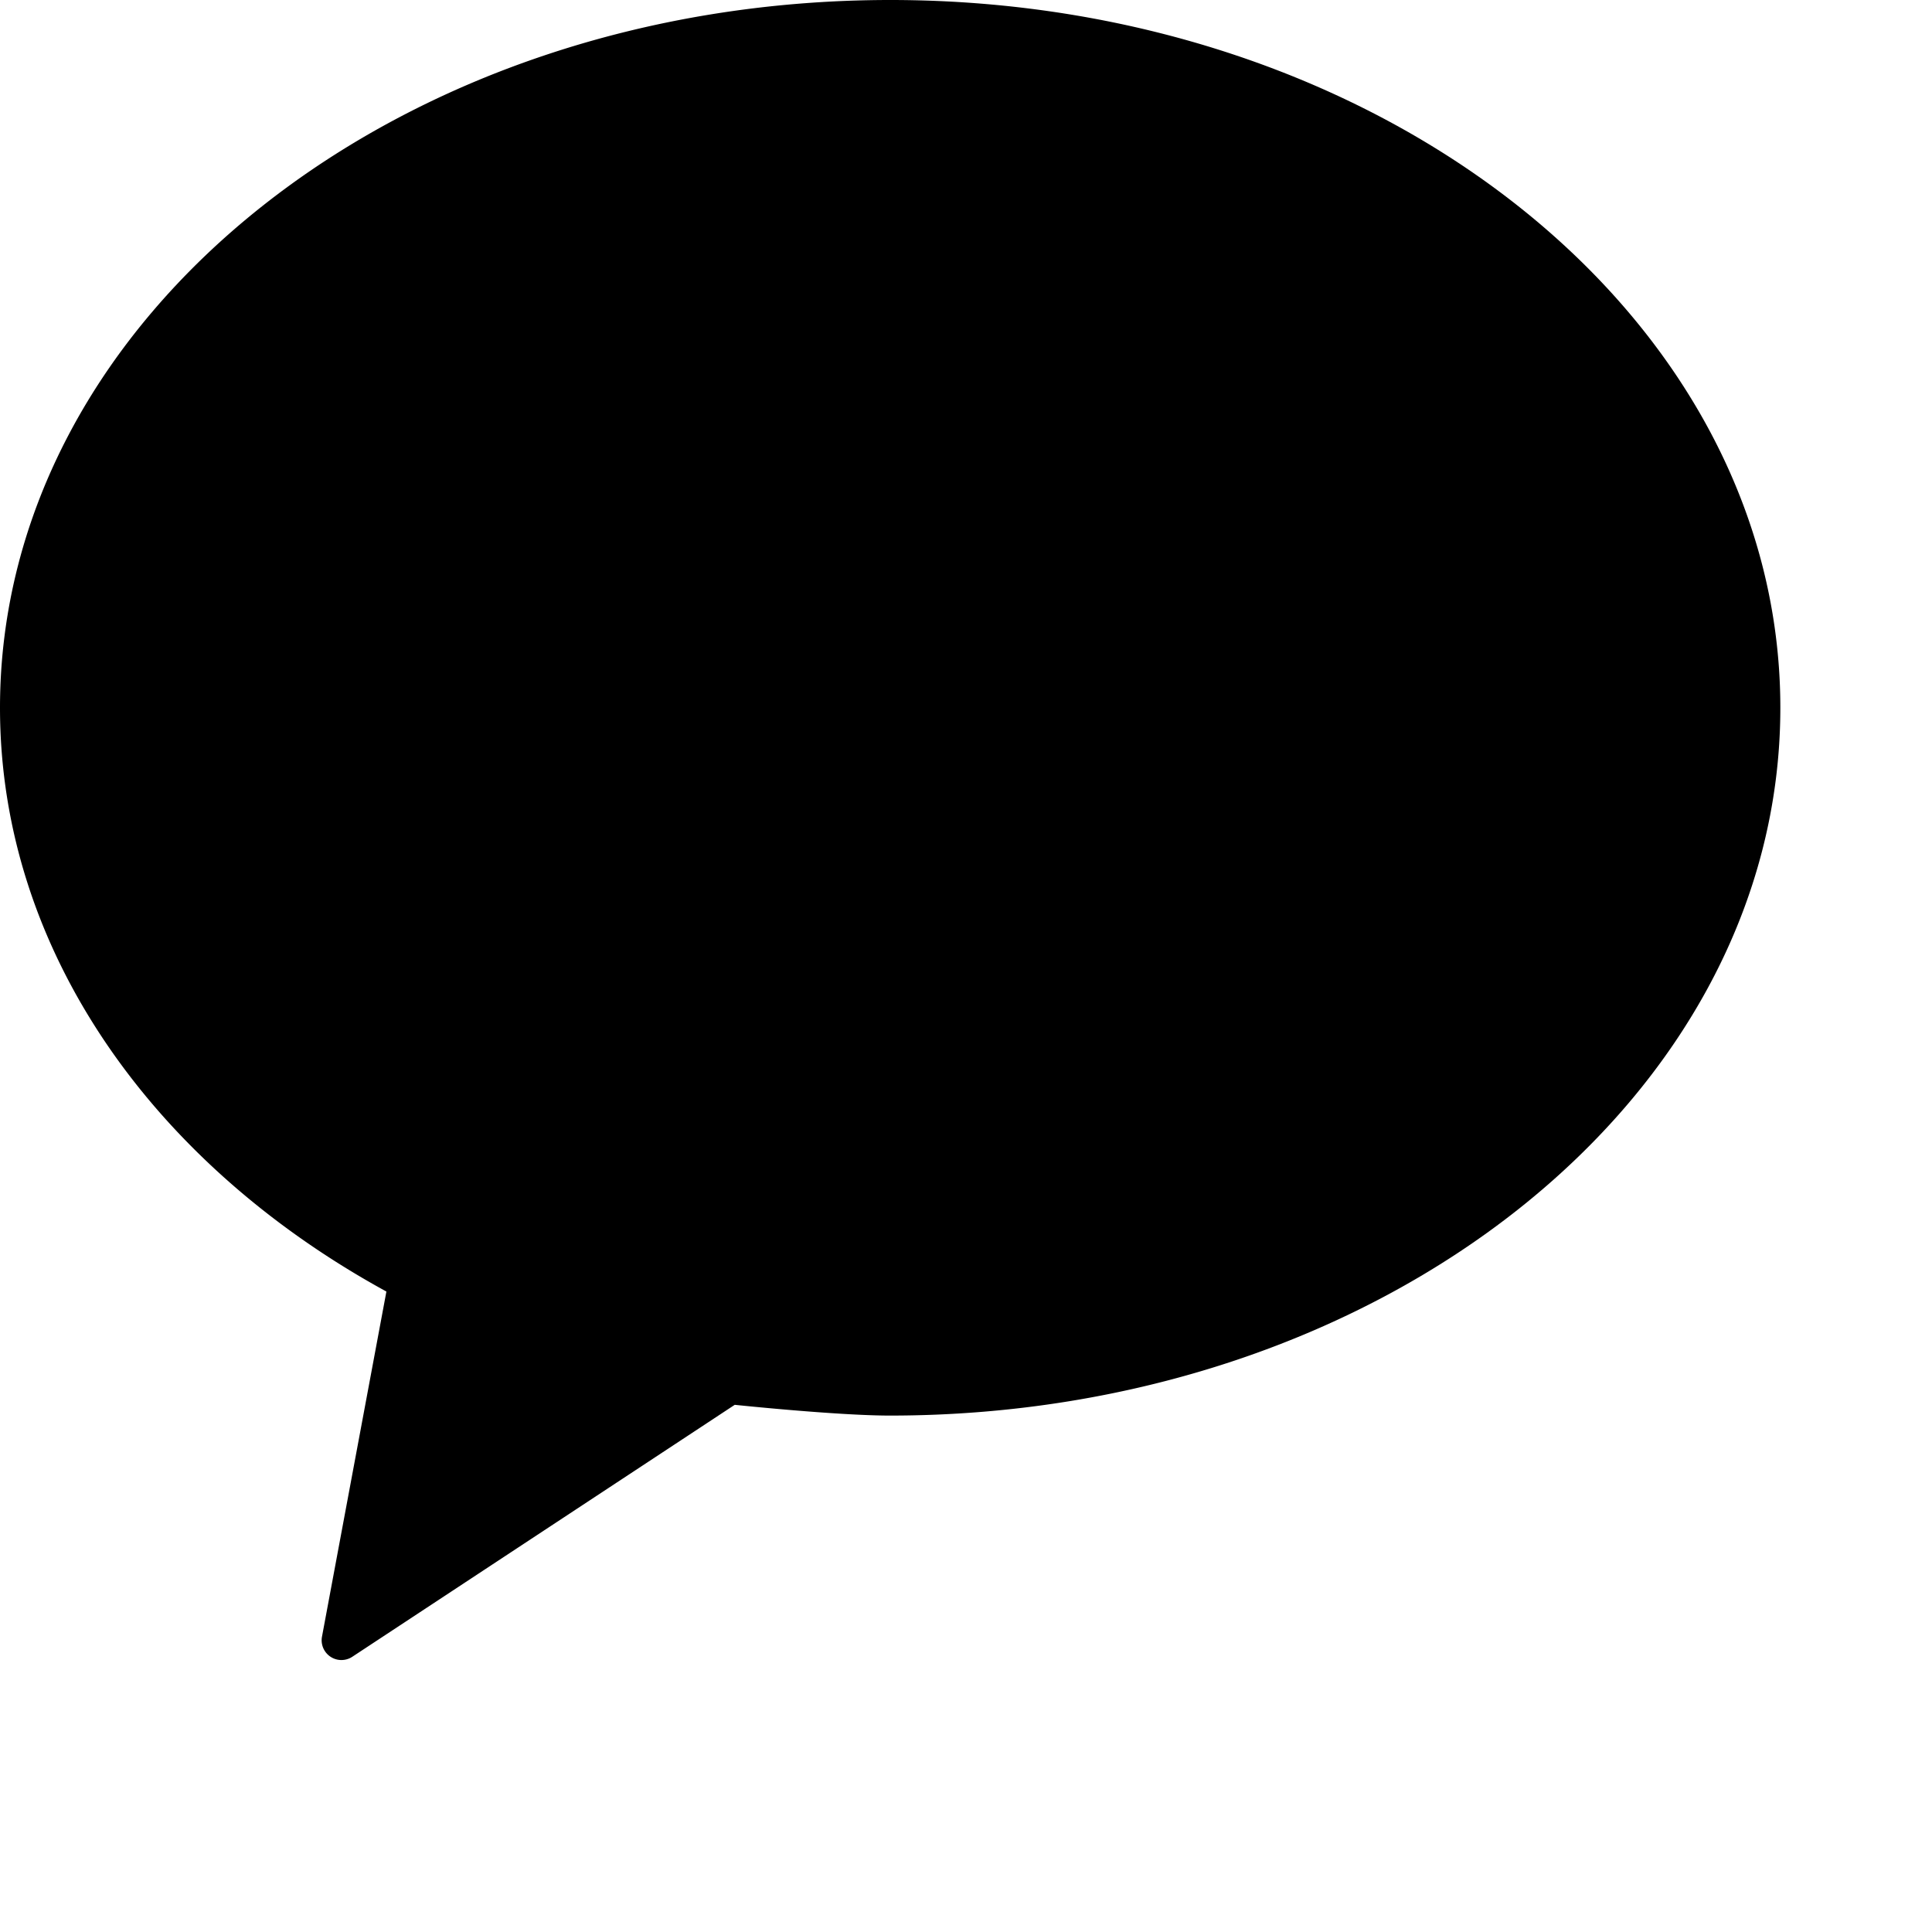 <svg id="ic_kakao" xmlns="http://www.w3.org/2000/svg" xmlns:xlink="http://www.w3.org/1999/xlink" width="30" height="30" viewBox="0 0 30 30">
  <!-- <defs>
    <clipPath id="clip-path">
      <rect id="사각형_232" data-name="사각형 232" width="27.649" height="25.778" fill="#000" />
    </clipPath>
  </defs> -->
  <!-- <rect id="사각형_234" data-name="사각형 234" width="30" height="30" fill="#000"/> -->
  <!-- <g id="그룹_10" data-name="그룹 10" transform="translate(1 2)" clip-path="url(#clip-path)"> -->
  <g id="그룹_10" data-name="그룹 10">
    <path id="패스_7" data-name="패스 7" d="M13.825,0C6.189,0,0,4.921,0,10.991c0,3.763,2.378,7.083,6,9.064L5,25.413a.307.307,0,0,0,.471.313l5.938-3.912s1.588.167,2.411.167c7.635,0,13.825-4.921,13.825-10.991S21.459,0,13.825,0" fill="current"/>
    <path id="패스_8" data-name="패스 8" d="M30.775,58.087H26.79a.683.683,0,0,0,0,1.366h1.3v4.81a.671.671,0,0,0,.2.471.655.655,0,0,0,.466.2h.145a.656.656,0,0,0,.465-.194.673.673,0,0,0,.2-.471v-4.81h1.224a.683.683,0,0,0,0-1.366" transform="translate(-22.548 -50.16)" fill="currentColor" fill-opacity="1"/>
    <path id="패스_11" data-name="패스 11" d="M63.589,63.442,61.6,57.968l-.007-.005a.975.975,0,0,0-.93-.576,1.137,1.137,0,0,0-.319.045,1.04,1.04,0,0,0-.276.125.915.915,0,0,0-.214.191.812.812,0,0,0-.1.162c-.024.051-.122.331-.154.417l-.034.091-.04.109-.047.126-.052.141-.057.154-.062.167-.066.178-.069.188-.073.2-.075.2-.077.209-.079.214-.08.217-.081.218-.081.219-.081.218-.08.216-.078.212-.077.207-.074.2-.072.193-.068.184-.064.174-.06.162-.055.149-.05.135-.044.119-.038.1-.031.084-.024.064-.016.043-.008.023a.666.666,0,0,0,.4.846.657.657,0,0,0,.84-.406l.338-.972h2.717l.338.972a.657.657,0,0,0,.84.406.665.665,0,0,0,.4-.846M59.722,61.67l.913-2.626.03,0,.912,2.623Z" transform="translate(-49.802 -49.554)" fill="currentColor" fill-opacity="1"/>
    <path id="패스_9" data-name="패스 9" d="M107.572,63.039H105.72V58.127a.736.736,0,1,0-1.471,0v5.532a.618.618,0,0,0,.615.62h2.707a.62.62,0,0,0,0-1.24" transform="translate(-90.022 -49.554)" fill="currentColor" fill-opacity="1"/>
    <path id="패스_10" data-name="패스 10" d="M141.194,63.264l-2.065-2.733L141,58.65a.656.656,0,0,0,0-.922.644.644,0,0,0-.915,0l-2.31,2.327v-1.93a.735.735,0,1,0-1.471,0v5.457a.735.735,0,1,0,1.471,0V61.9l.42-.423,1.953,2.583a.653.653,0,0,0,.92.131.665.665,0,0,0,.13-.928" transform="translate(-117.699 -49.554)" fill="currentColor" fill-opacity="1"/>
  </g>
</svg>
